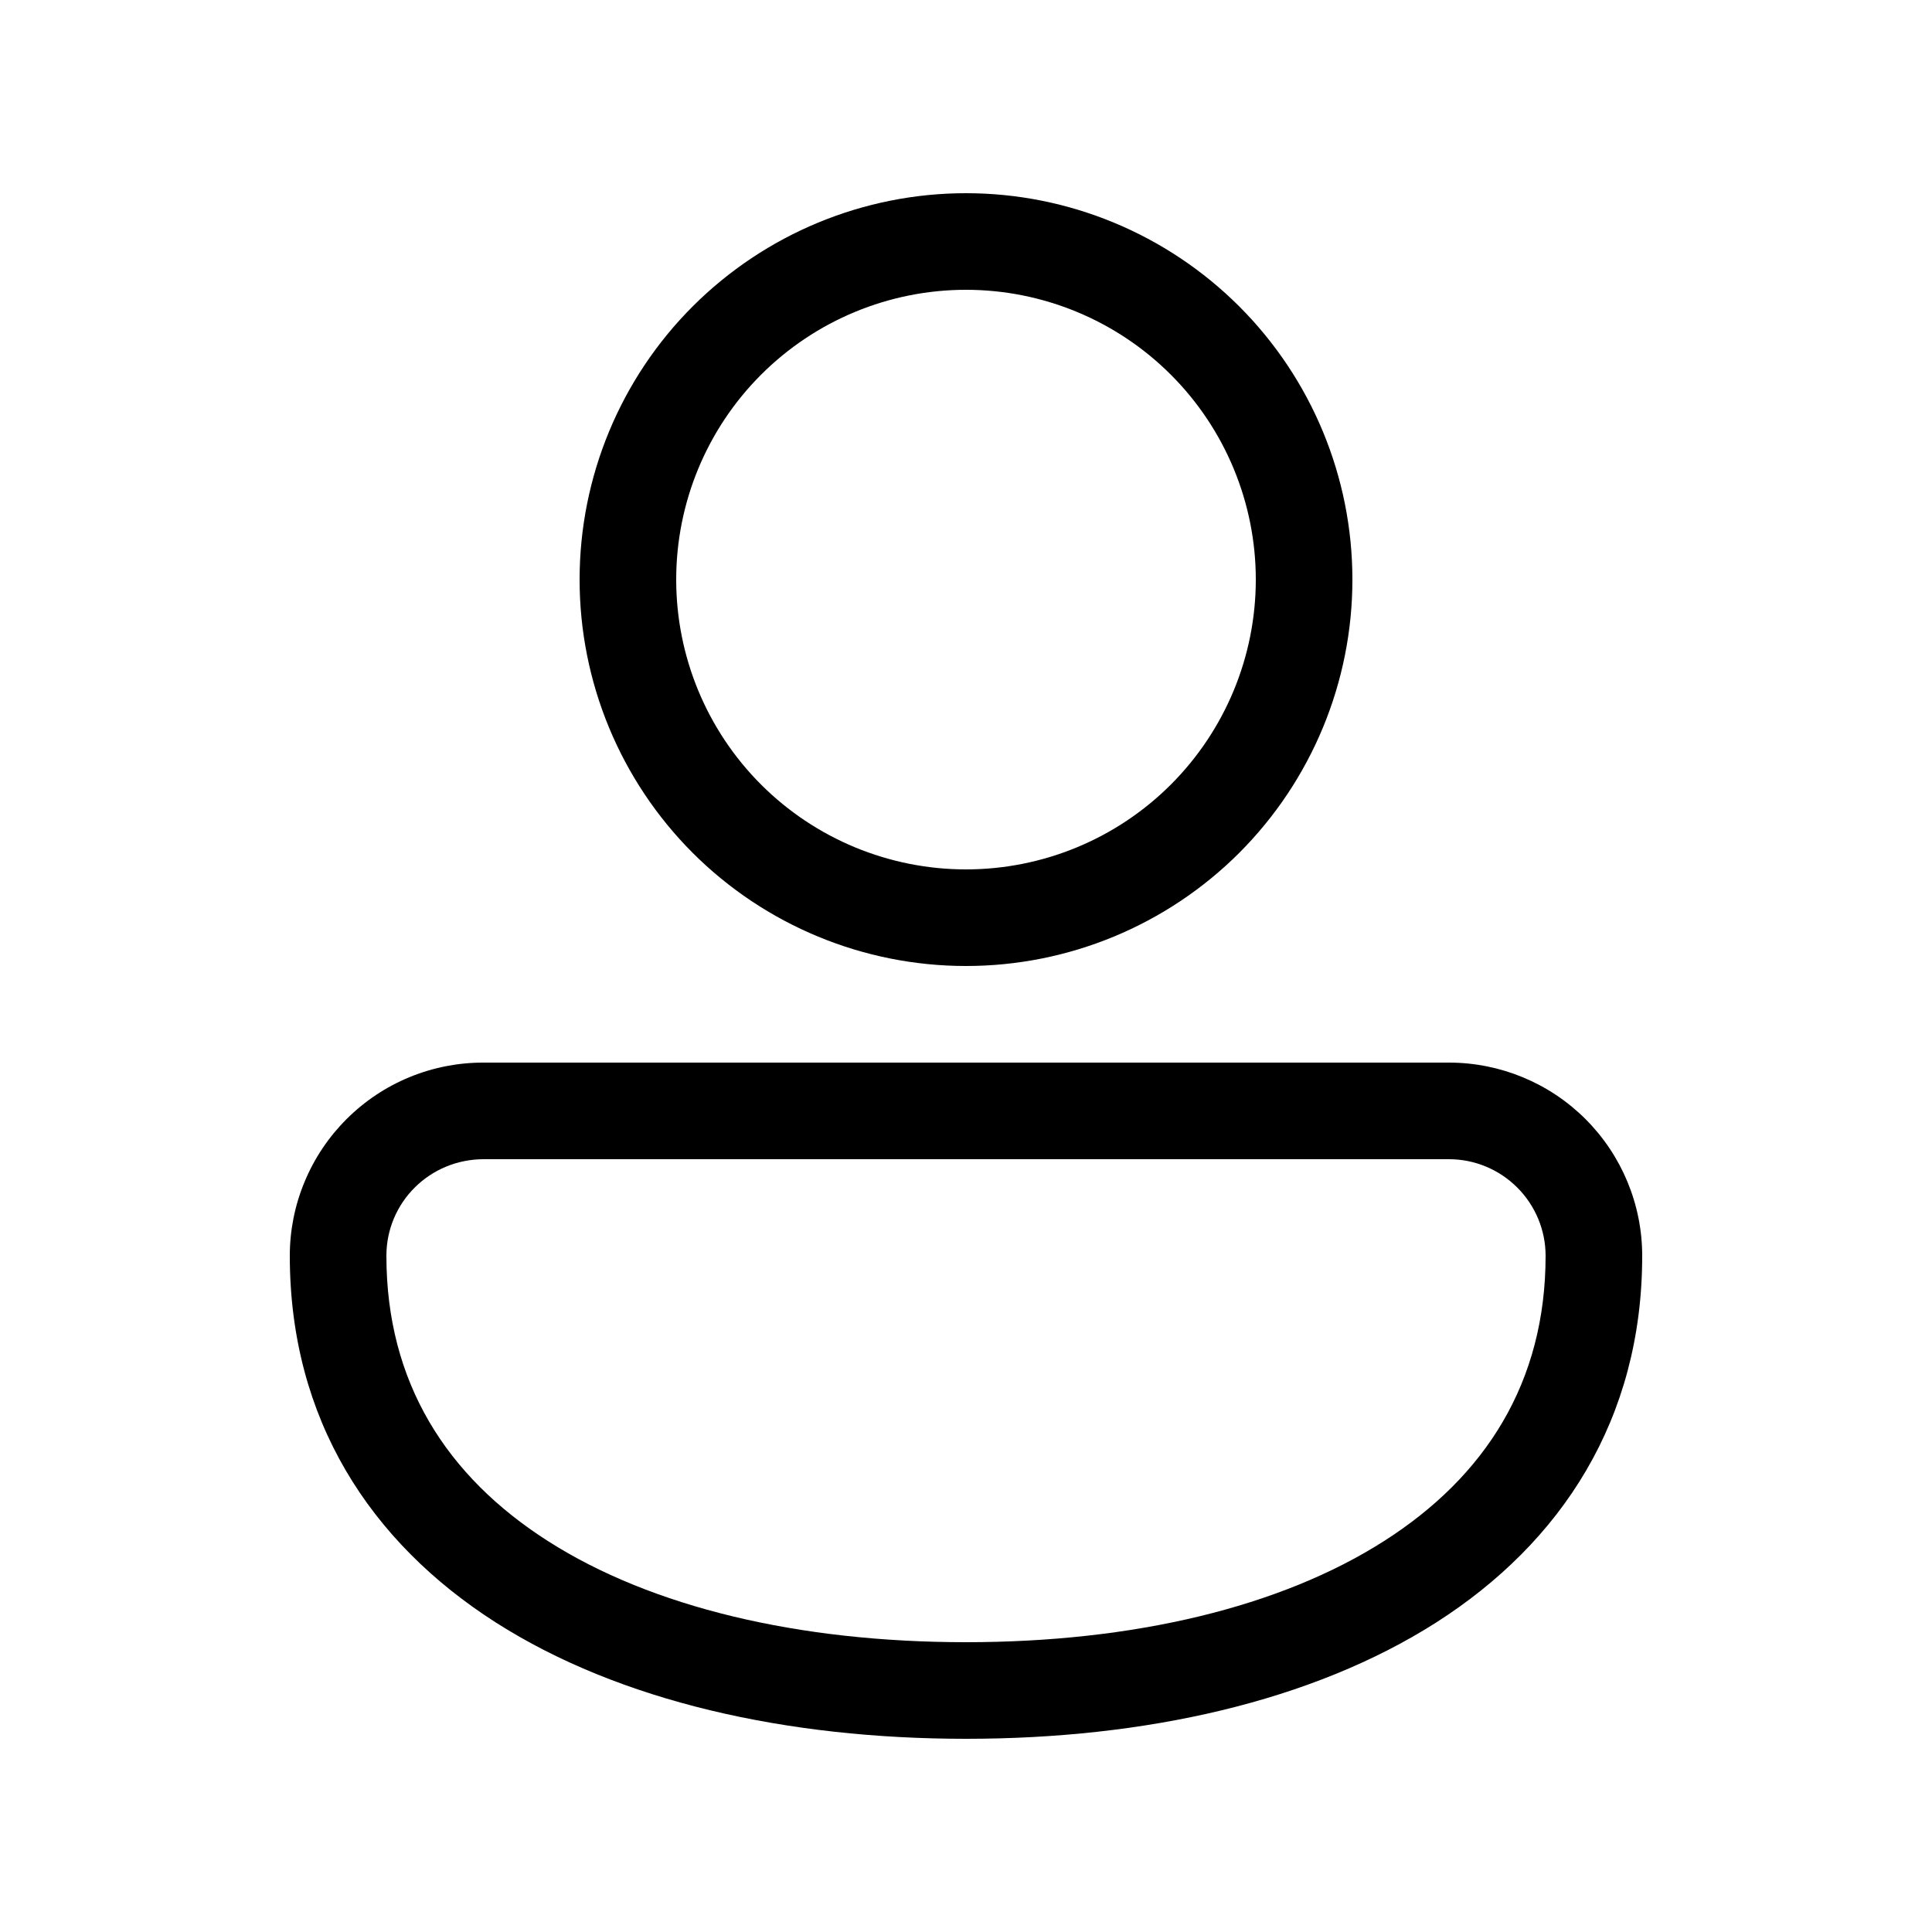 <svg width="24" height="24" viewBox="0 0 24 24" fill="none" xmlns="http://www.w3.org/2000/svg">
<path d="M12 2.4C10.727 2.4 9.506 2.906 8.605 3.806C7.705 4.706 7.2 5.927 7.2 7.2C7.2 8.473 7.705 9.694 8.605 10.595C9.506 11.495 10.727 12 12 12C13.273 12 14.493 11.495 15.394 10.595C16.294 9.694 16.8 8.473 16.8 7.2C16.8 5.927 16.294 4.706 15.394 3.806C14.493 2.906 13.273 2.4 12 2.4ZM8.4 7.2C8.4 6.246 8.779 5.33 9.454 4.655C10.129 3.98 11.045 3.6 12 3.6C12.954 3.6 13.87 3.98 14.545 4.655C15.22 5.33 15.6 6.246 15.6 7.2C15.6 8.155 15.22 9.071 14.545 9.746C13.87 10.421 12.954 10.8 12 10.8C11.045 10.8 10.129 10.421 9.454 9.746C8.779 9.071 8.4 8.155 8.4 7.2ZM6.01 13.2C5.694 13.199 5.381 13.26 5.089 13.38C4.796 13.5 4.531 13.677 4.307 13.9C4.083 14.123 3.905 14.388 3.784 14.68C3.662 14.972 3.6 15.284 3.6 15.6C3.6 17.63 4.599 19.16 6.162 20.157C7.7 21.137 9.774 21.6 12 21.6C14.226 21.6 16.299 21.137 17.838 20.157C19.4 19.161 20.4 17.628 20.4 15.6C20.4 14.964 20.147 14.353 19.697 13.903C19.247 13.453 18.636 13.2 18 13.2H6.01ZM4.8 15.6C4.8 14.937 5.337 14.4 6.01 14.4H18C18.318 14.4 18.623 14.527 18.848 14.752C19.073 14.977 19.2 15.282 19.2 15.6C19.2 17.171 18.453 18.341 17.192 19.144C15.908 19.964 14.082 20.4 12 20.4C9.918 20.4 8.091 19.964 6.807 19.144C5.547 18.34 4.8 17.172 4.8 15.6Z" fill="black"/>
</svg>
